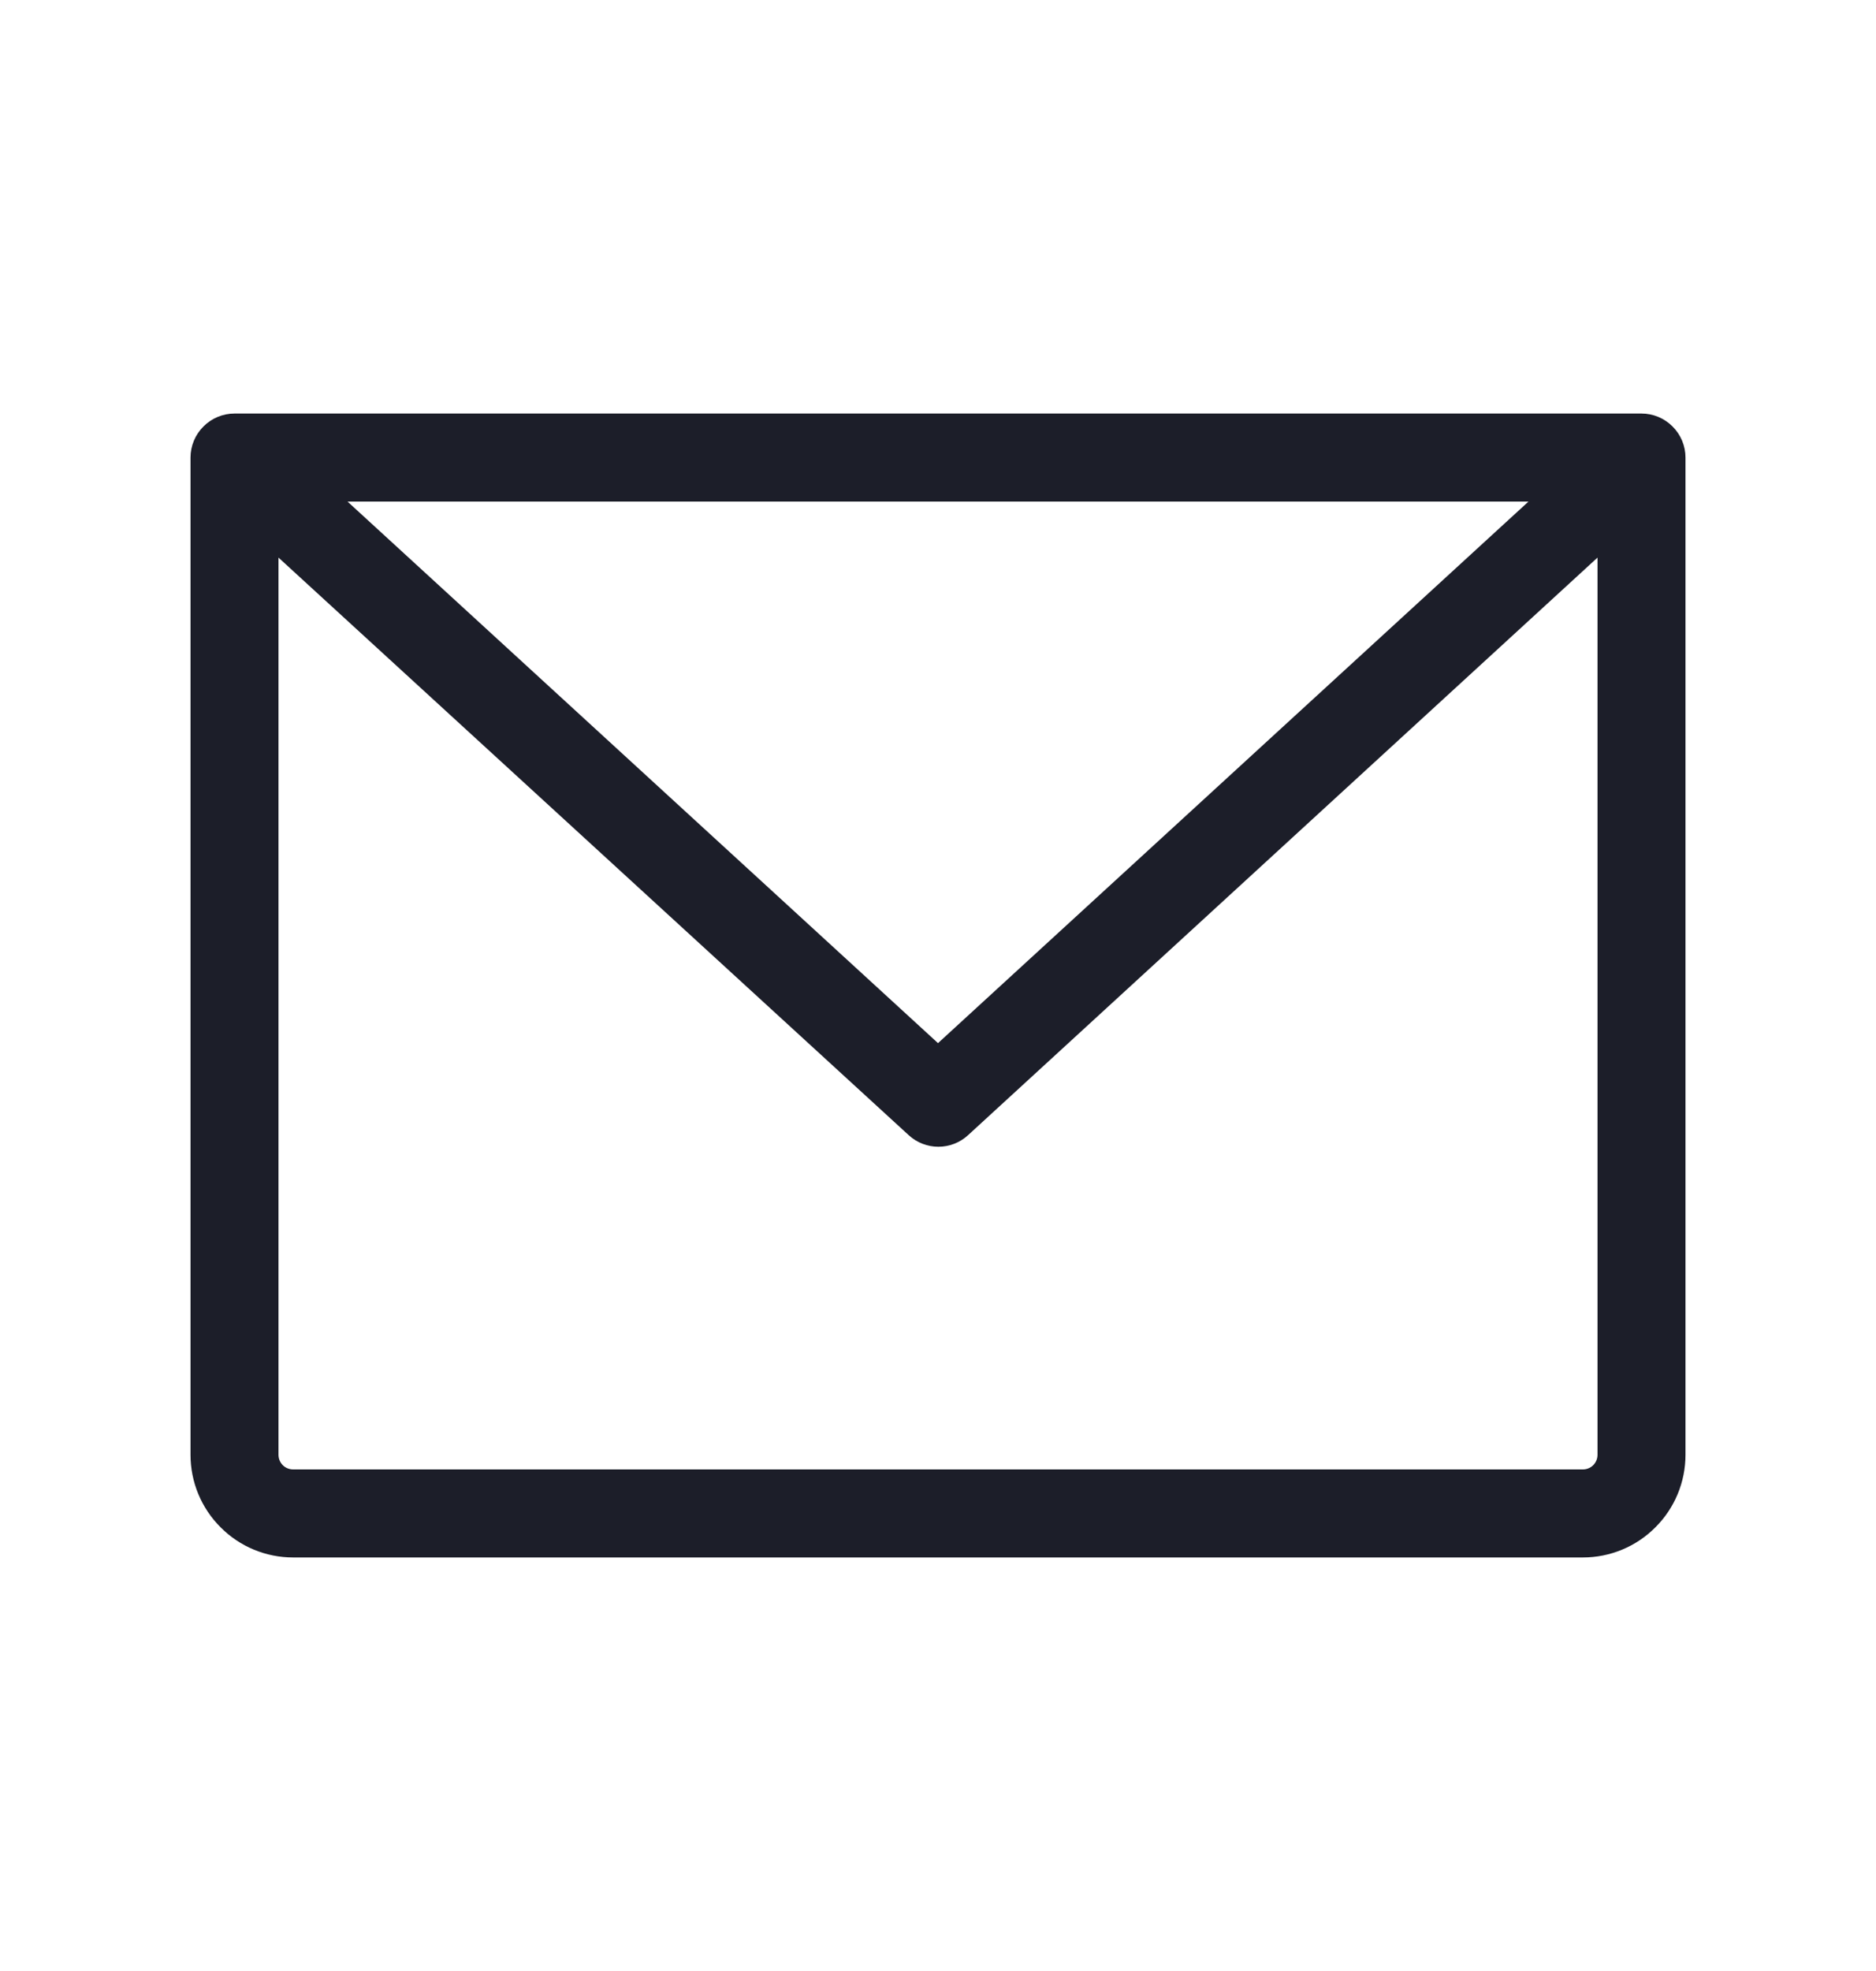 <svg width="20" height="21" viewBox="0 0 20 21" fill="none" xmlns="http://www.w3.org/2000/svg">
<path d="M17.5 4.406H2.5C2.376 4.406 2.256 4.456 2.169 4.544C2.081 4.631 2.031 4.751 2.031 4.875V15.5C2.031 15.79 2.146 16.068 2.352 16.273C2.557 16.479 2.835 16.594 3.125 16.594H16.875C17.165 16.594 17.443 16.479 17.648 16.273C17.854 16.068 17.969 15.79 17.969 15.5V4.875C17.969 4.751 17.919 4.631 17.831 4.544C17.744 4.456 17.624 4.406 17.5 4.406ZM16.295 5.344L10 11.114L3.705 5.344H16.295ZM16.875 15.656H3.125C3.084 15.656 3.044 15.64 3.015 15.611C2.985 15.581 2.969 15.541 2.969 15.5V5.941L9.688 12.095C9.774 12.174 9.887 12.218 10.004 12.218C10.121 12.218 10.234 12.174 10.32 12.095L17.031 5.941V15.5C17.031 15.541 17.015 15.581 16.985 15.611C16.956 15.64 16.916 15.656 16.875 15.656Z" fill="#1C1E29"/>
</svg>
